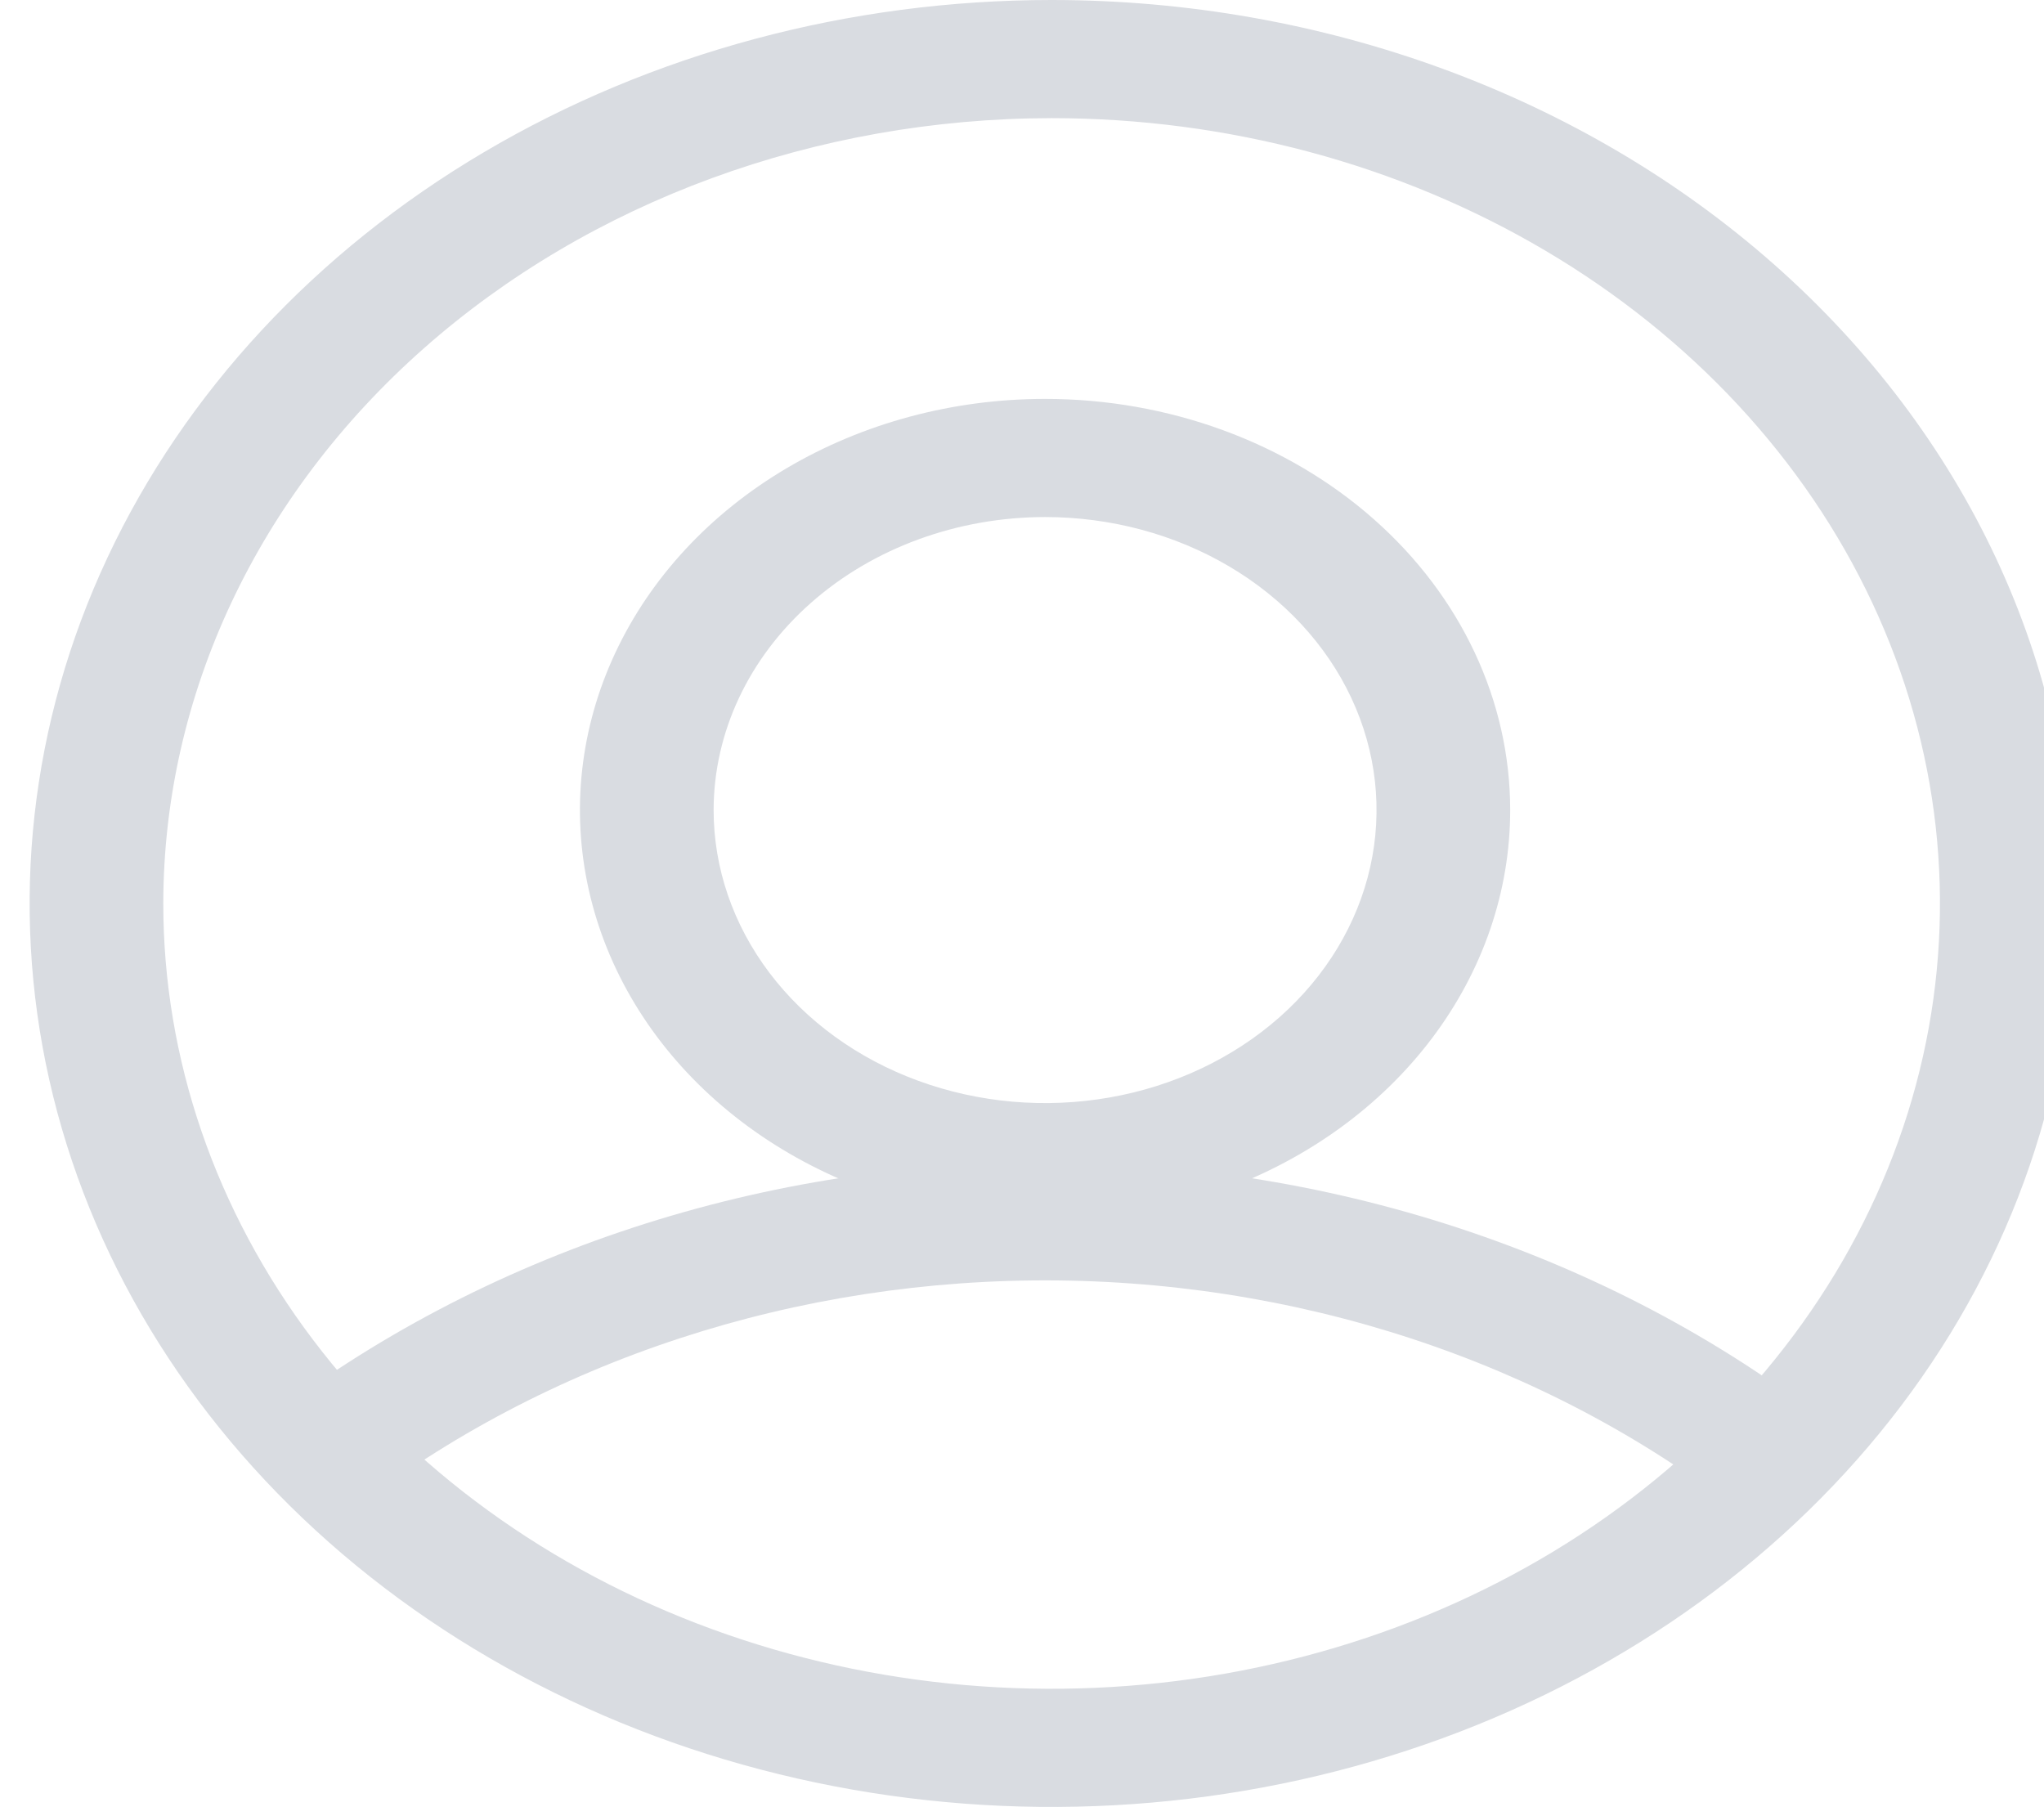 <svg width="69" height="61" viewBox="0 0 69 61" fill="none" xmlns="http://www.w3.org/2000/svg">
<g clip-path="url(#clip0_14_25)">
<path d="M59.359 51.54C52.909 46.278 44.483 43.315 35.708 43.222C26.932 43.129 18.428 45.912 11.838 51.035L8.855 48.044C16.282 42.269 25.865 39.131 35.755 39.234C45.646 39.337 55.143 42.674 62.413 48.602L59.359 51.54Z" fill="#D9DCE1"/>
<path d="M35.279 17.453C37.492 17.453 39.655 18.033 41.495 19.12C43.336 20.207 44.77 21.752 45.617 23.559C46.464 25.366 46.685 27.355 46.253 29.274C45.822 31.192 44.756 32.955 43.191 34.338C41.626 35.721 39.632 36.664 37.462 37.045C35.291 37.427 33.042 37.231 30.997 36.482C28.952 35.734 27.205 34.466 25.975 32.839C24.746 31.213 24.09 29.3 24.09 27.344C24.093 24.722 25.273 22.208 27.371 20.354C29.468 18.499 32.312 17.456 35.279 17.453ZM35.279 13.465C32.173 13.465 29.138 14.279 26.556 15.804C23.974 17.329 21.961 19.497 20.773 22.033C19.584 24.569 19.273 27.36 19.879 30.052C20.485 32.744 21.98 35.217 24.176 37.158C26.372 39.099 29.17 40.421 32.216 40.957C35.261 41.492 38.419 41.218 41.288 40.167C44.157 39.117 46.609 37.338 48.334 35.055C50.059 32.773 50.98 30.089 50.98 27.344C50.98 23.663 49.326 20.133 46.381 17.53C43.437 14.927 39.443 13.465 35.279 13.465Z" fill="#D9DCE1"/>
<path d="M35.5 3.988C41.431 3.988 47.229 5.543 52.16 8.456C57.092 11.369 60.936 15.509 63.205 20.353C65.475 25.196 66.069 30.526 64.912 35.669C63.755 40.811 60.899 45.534 56.705 49.242C52.511 52.949 47.167 55.473 41.35 56.496C35.533 57.519 29.504 56.994 24.024 54.988C18.544 52.981 13.861 49.584 10.566 45.224C7.271 40.865 5.512 35.74 5.512 30.497C5.521 23.469 8.683 16.731 14.305 11.761C19.927 6.792 27.549 3.996 35.5 3.988ZM35.5 0C28.677 0 22.006 1.789 16.333 5.14C10.659 8.491 6.237 13.254 3.626 18.826C1.015 24.399 0.332 30.531 1.663 36.447C2.994 42.362 6.28 47.797 11.105 52.062C15.93 56.327 22.077 59.231 28.769 60.408C35.462 61.585 42.398 60.981 48.703 58.672C55.007 56.364 60.395 52.455 64.186 47.44C67.977 42.425 70 36.529 70 30.497C70 22.409 66.365 14.652 59.895 8.932C53.425 3.213 44.65 0 35.5 0Z" fill="#D9DCE1"/>
</g>
<defs>
<clipPath id="clip0_14_25">
<rect width="69" height="61" fill="white"/>
</clipPath>
</defs>
</svg>

